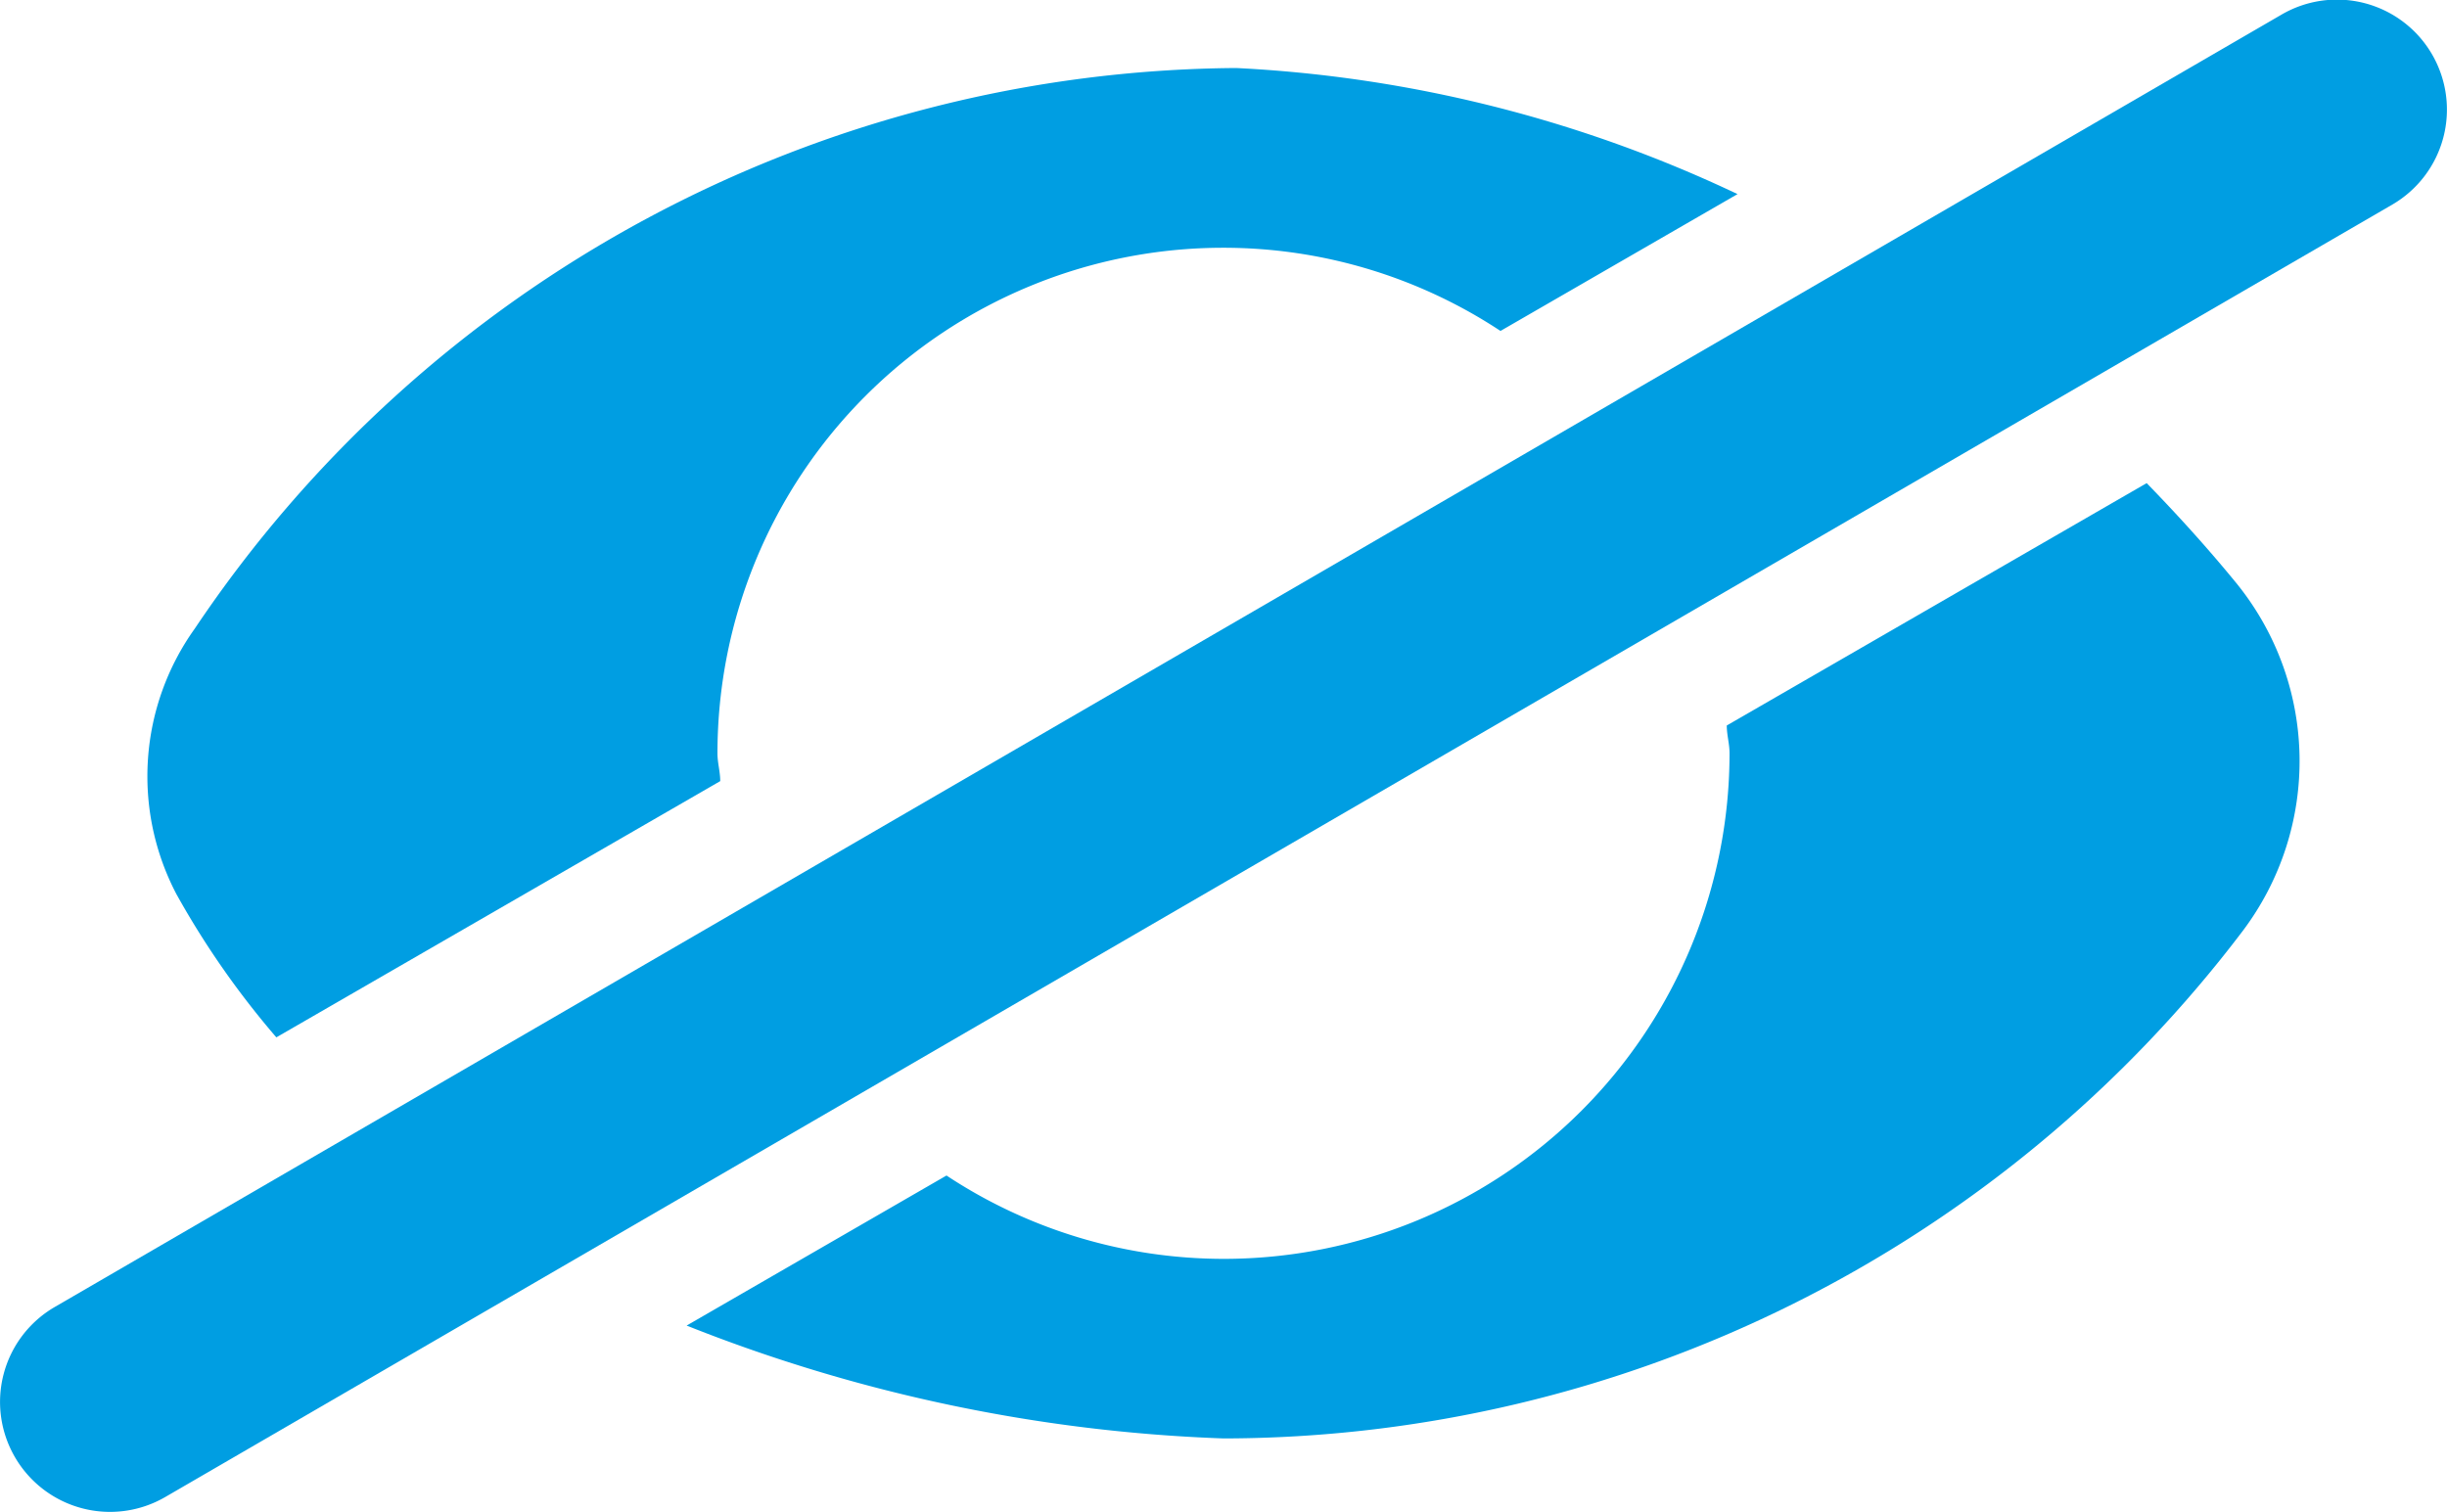 <svg height="9.272" viewBox="0 0 15 9.272" width="15" xmlns="http://www.w3.org/2000/svg"><g fill="#009ee2"><path d="m4129.467-481.8-13.652 7.924a.674.674 0 0 1 -.922-.241.673.673 0 0 1 .241-.922l13.651-7.924a.674.674 0 0 1 .922.241.674.674 0 0 1 -.24.922z" transform="translate(-4114.8 483.053)"/><path d="m4124.256-473.129 2.721-1.571c0-.058-.017-.112-.017-.17a3.1 3.1 0 0 1 3.1-3.1 3.083 3.083 0 0 1 1.7.51l1.453-.839a8.1 8.1 0 0 0 -3.073-.773 7.75 7.75 0 0 0 -6.384 3.437 1.556 1.556 0 0 0 -.112 1.629 5.267 5.267 0 0 0 .612.877z" transform="translate(-4122.562 479.489)"/><path d="m4164.106-454.655-2.574 1.486c0 .058.017.112.017.17a3.1 3.1 0 0 1 -3.1 3.1 3.083 3.083 0 0 1 -1.7-.511l-1.593.92a9.85 9.85 0 0 0 3.292.692 7.854 7.854 0 0 0 6.248-3.113 1.73 1.73 0 0 0 -.051-2.144c-.175-.213-.356-.412-.539-.6z" transform="translate(-4150.947 457.617)"/></g></svg>
